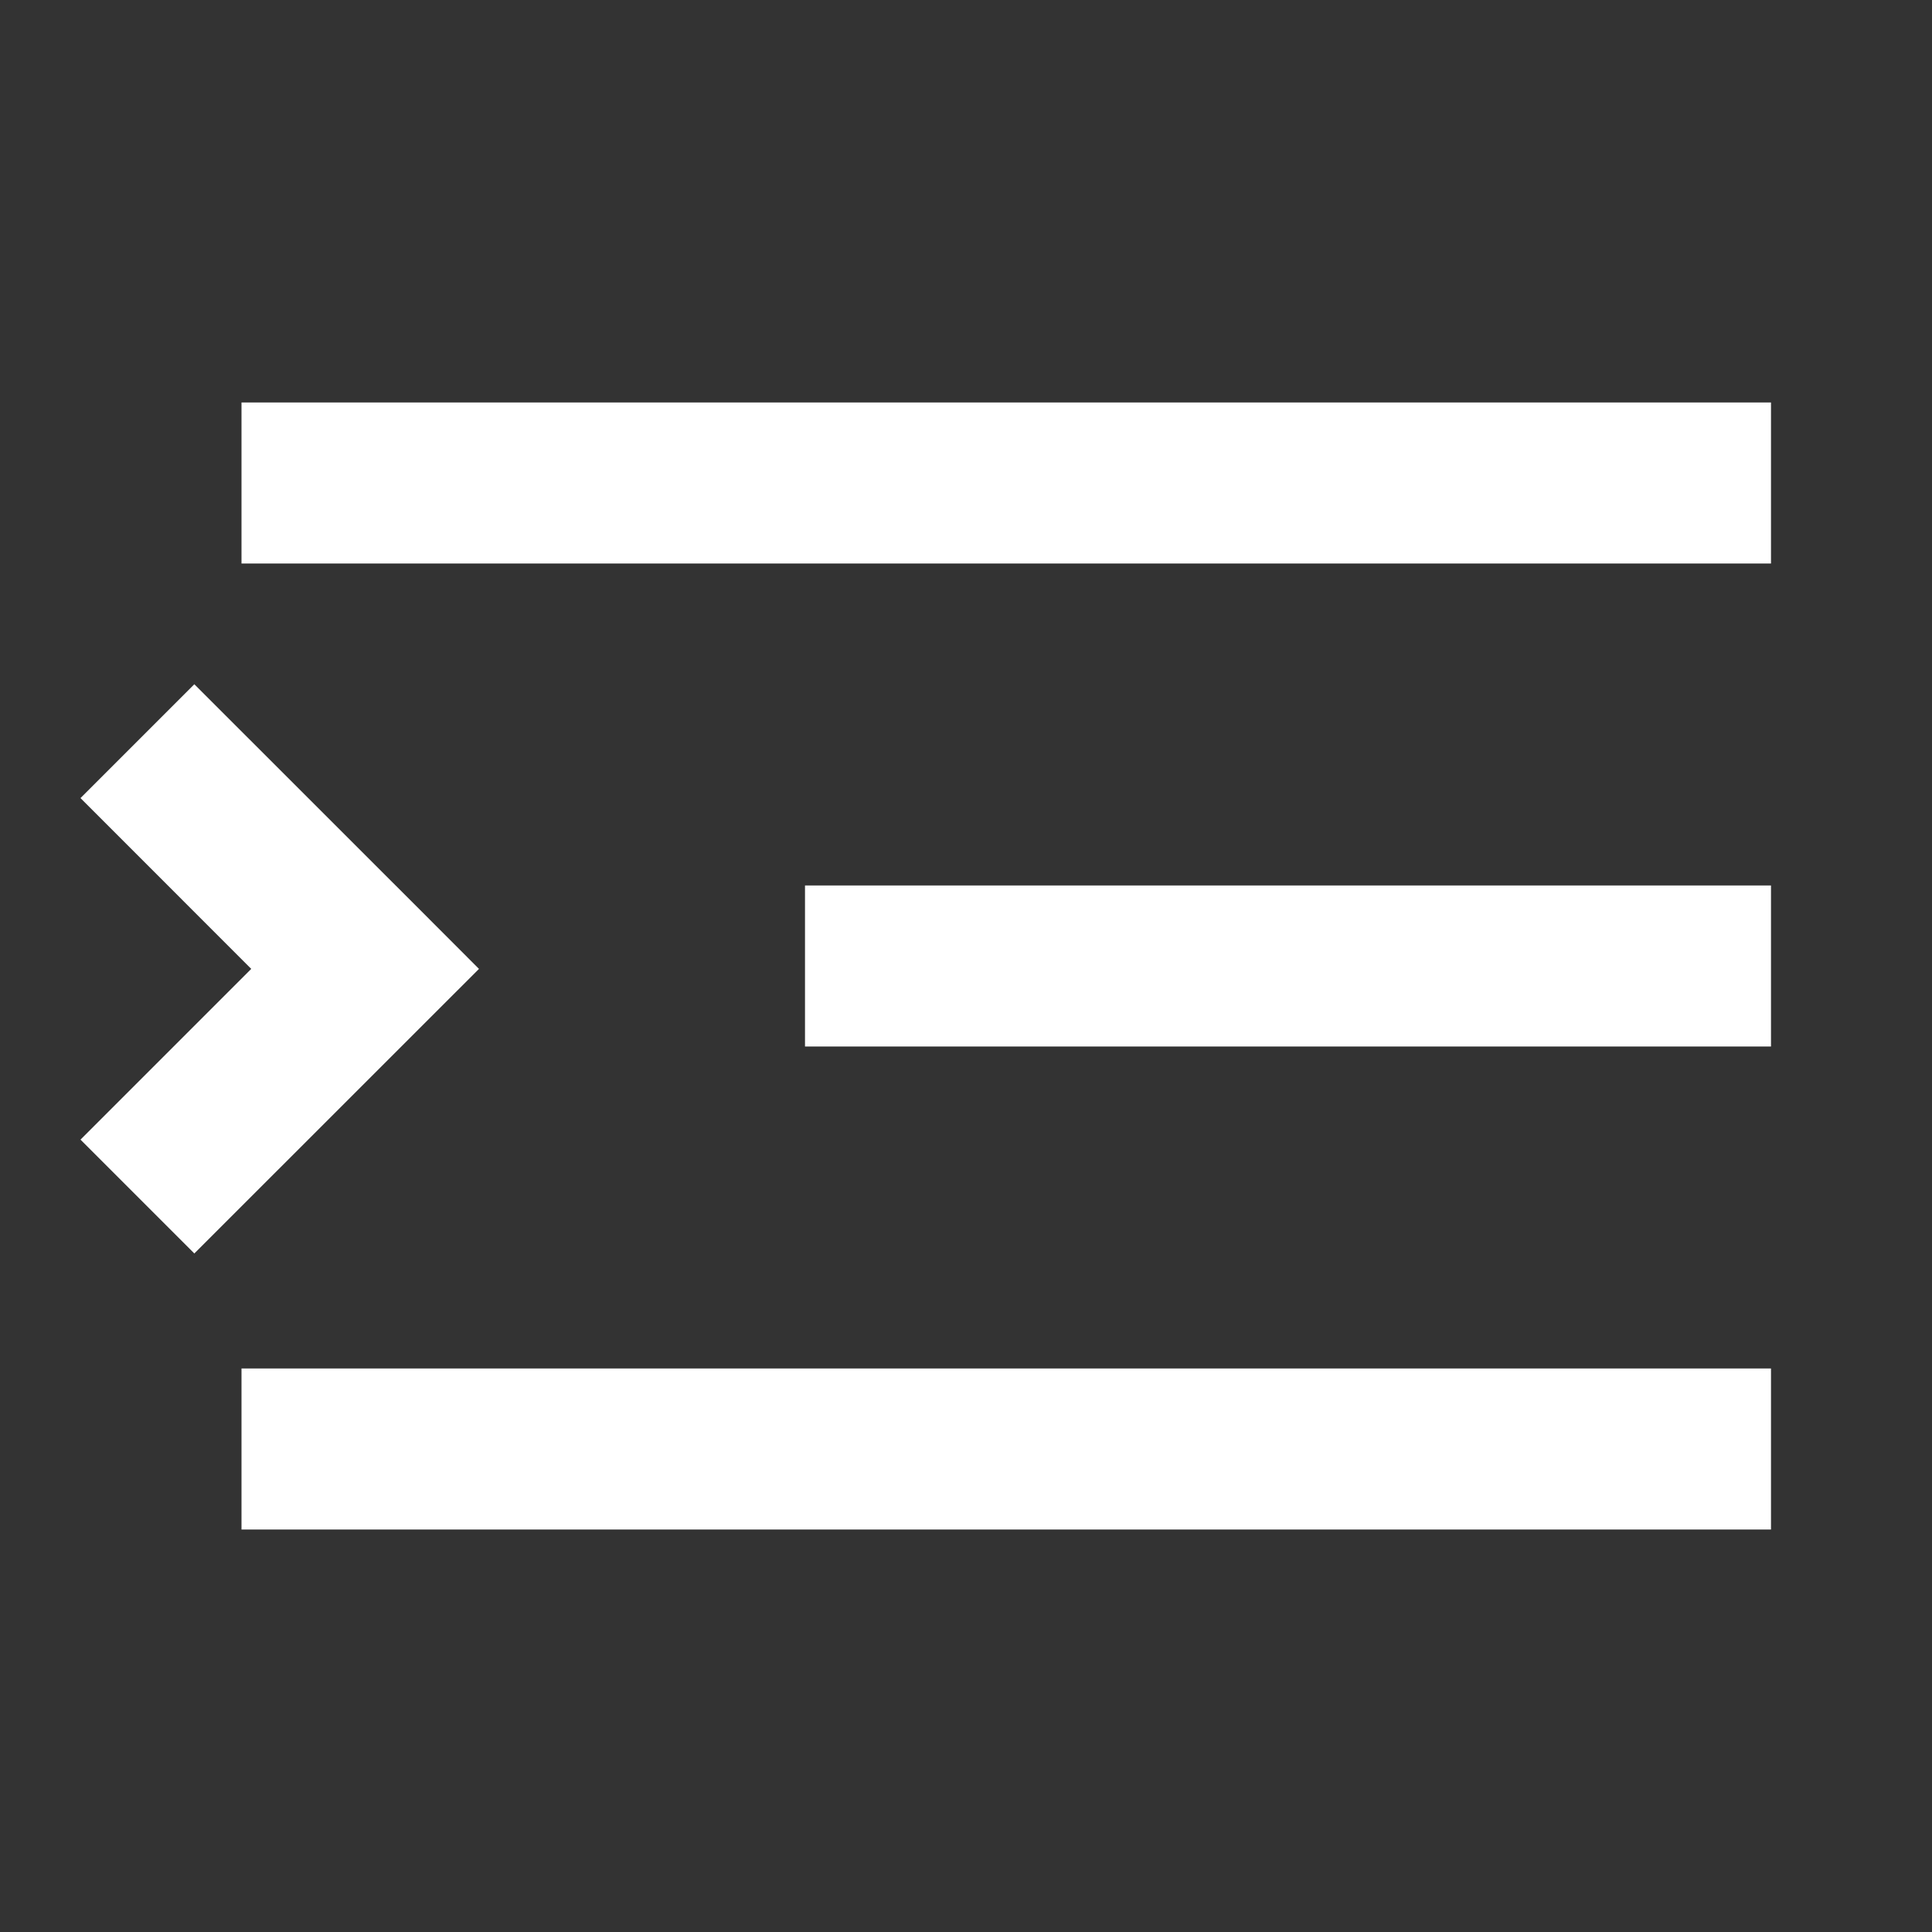 <?xml version="1.0" encoding="UTF-8"?>
<!DOCTYPE svg PUBLIC "-//W3C//DTD SVG 1.1//EN" "http://www.w3.org/Graphics/SVG/1.1/DTD/svg11.dtd">
<svg version="1.1" xmlns="http://www.w3.org/2000/svg" xmlns:xlink="http://www.w3.org/1999/xlink" width="24" height="24" viewBox="0 0 24 24">
  <rect x="0" y="0" width="24" height="24" fill="#333333" stroke="none"/>
  <path d="M3,19 L22,19 L22,17 L3,17 L3,19 L3,19 Z M10,13 L22,13 L22,11 L10,11 L10,13 L10,13 Z M3.121,12.036 L1,14.157 L2.414,15.571 L5.95,12.036 L5.243,11.328 L2.414,8.5 L1,9.914 L3.121,12.036 Z M3,5 L3,7 L22,7 L22,5 L3,5 Z" id="Shape-Copy" fill="#FFFFFF"></path>
</svg>
